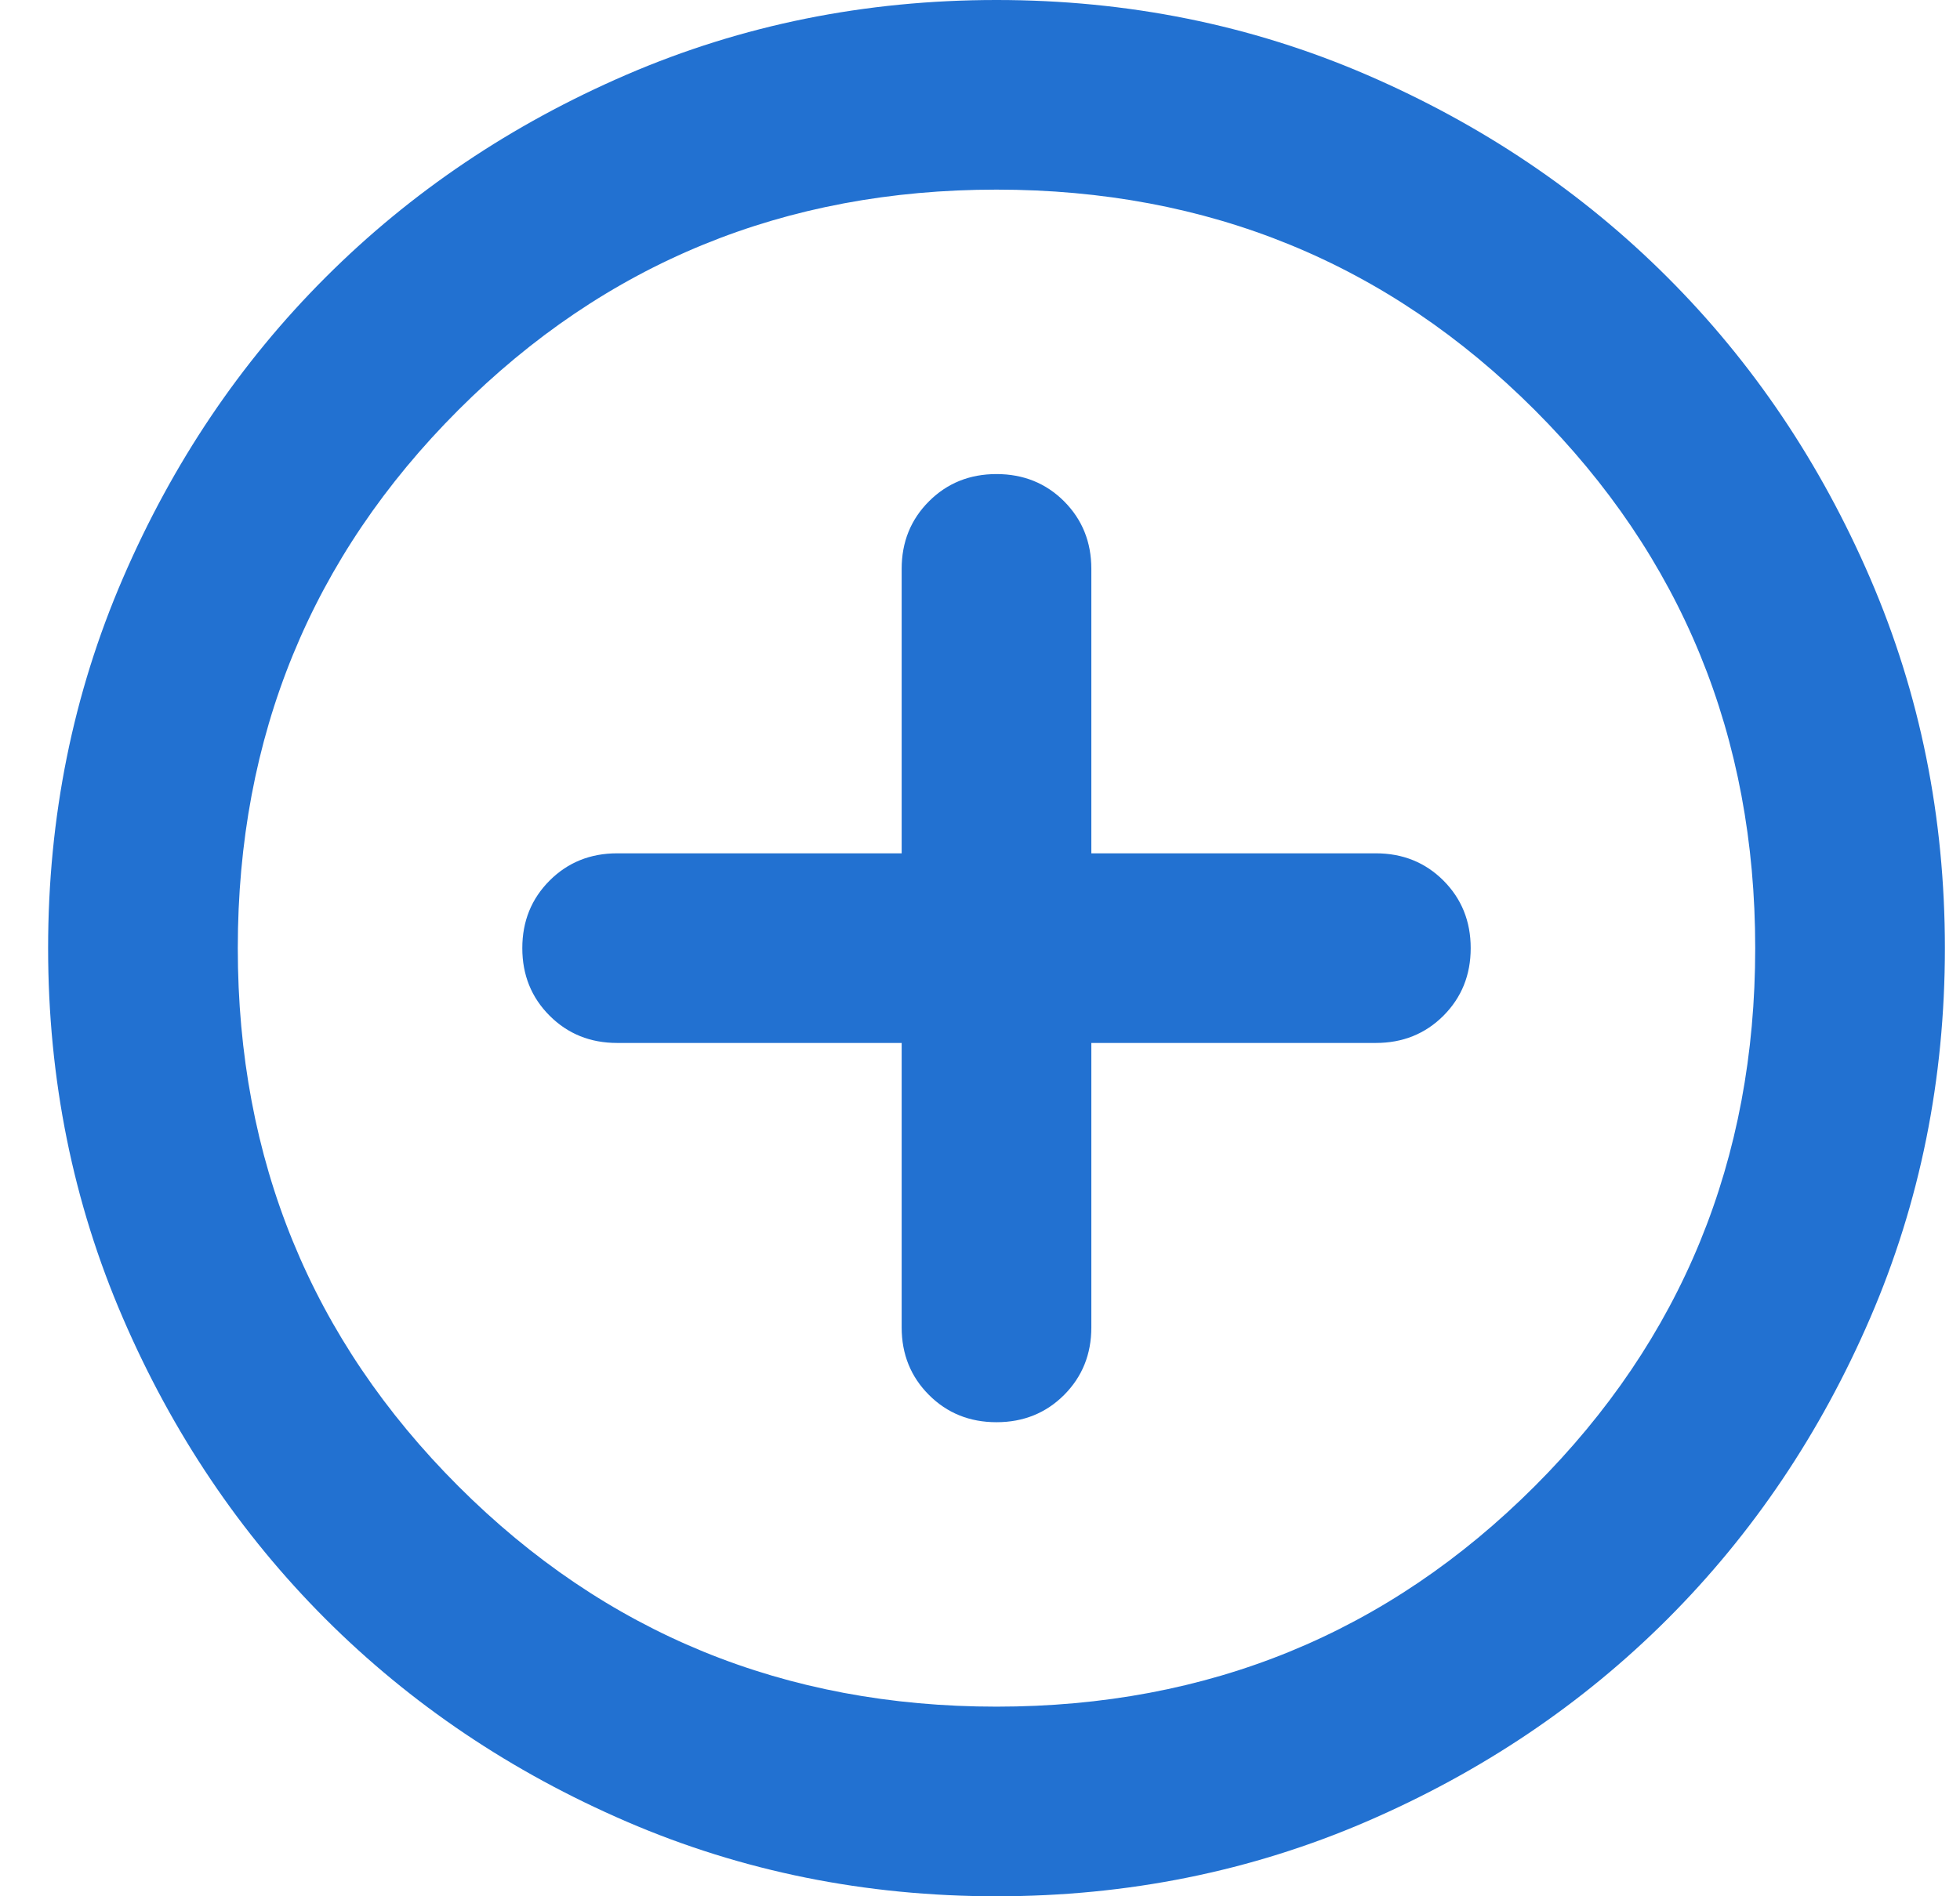 <svg width="31" height="30" viewBox="0 0 31 30" fill="none" xmlns="http://www.w3.org/2000/svg">
<path d="M14.261 16.5V21C14.261 21.425 14.405 21.781 14.693 22.069C14.98 22.356 15.336 22.5 15.761 22.5C16.186 22.5 16.543 22.356 16.83 22.069C17.117 21.781 17.261 21.425 17.261 21V16.5H21.761C22.186 16.5 22.543 16.356 22.83 16.069C23.117 15.781 23.261 15.425 23.261 15C23.261 14.575 23.117 14.219 22.83 13.931C22.543 13.644 22.186 13.5 21.761 13.5H17.261V9C17.261 8.575 17.117 8.219 16.83 7.931C16.543 7.644 16.186 7.5 15.761 7.5C15.336 7.5 14.98 7.644 14.693 7.931C14.405 8.219 14.261 8.575 14.261 9V13.5H9.761C9.336 13.5 8.98 13.644 8.693 13.931C8.405 14.219 8.261 14.575 8.261 15C8.261 15.425 8.405 15.781 8.693 16.069C8.98 16.356 9.336 16.5 9.761 16.5H14.261ZM15.761 30C13.686 30 11.736 29.606 9.911 28.819C8.086 28.031 6.499 26.962 5.149 25.613C3.799 24.262 2.73 22.675 1.943 20.85C1.155 19.025 0.761 17.075 0.761 15C0.761 12.925 1.155 10.975 1.943 9.15C2.73 7.325 3.799 5.737 5.149 4.388C6.499 3.038 8.086 1.969 9.911 1.181C11.736 0.394 13.686 0 15.761 0C17.836 0 19.786 0.394 21.611 1.181C23.436 1.969 25.024 3.038 26.374 4.388C27.724 5.737 28.793 7.325 29.58 9.15C30.367 10.975 30.761 12.925 30.761 15C30.761 17.075 30.367 19.025 29.58 20.85C28.793 22.675 27.724 24.262 26.374 25.613C25.024 26.962 23.436 28.031 21.611 28.819C19.786 29.606 17.836 30 15.761 30ZM15.761 27C19.111 27 21.949 25.837 24.274 23.512C26.599 21.188 27.761 18.35 27.761 15C27.761 11.65 26.599 8.812 24.274 6.487C21.949 4.162 19.111 3 15.761 3C12.411 3 9.574 4.162 7.249 6.487C4.924 8.812 3.761 11.65 3.761 15C3.761 18.35 4.924 21.188 7.249 23.512C9.574 25.837 12.411 27 15.761 27Z" fill="#2271D1"/>
</svg>
